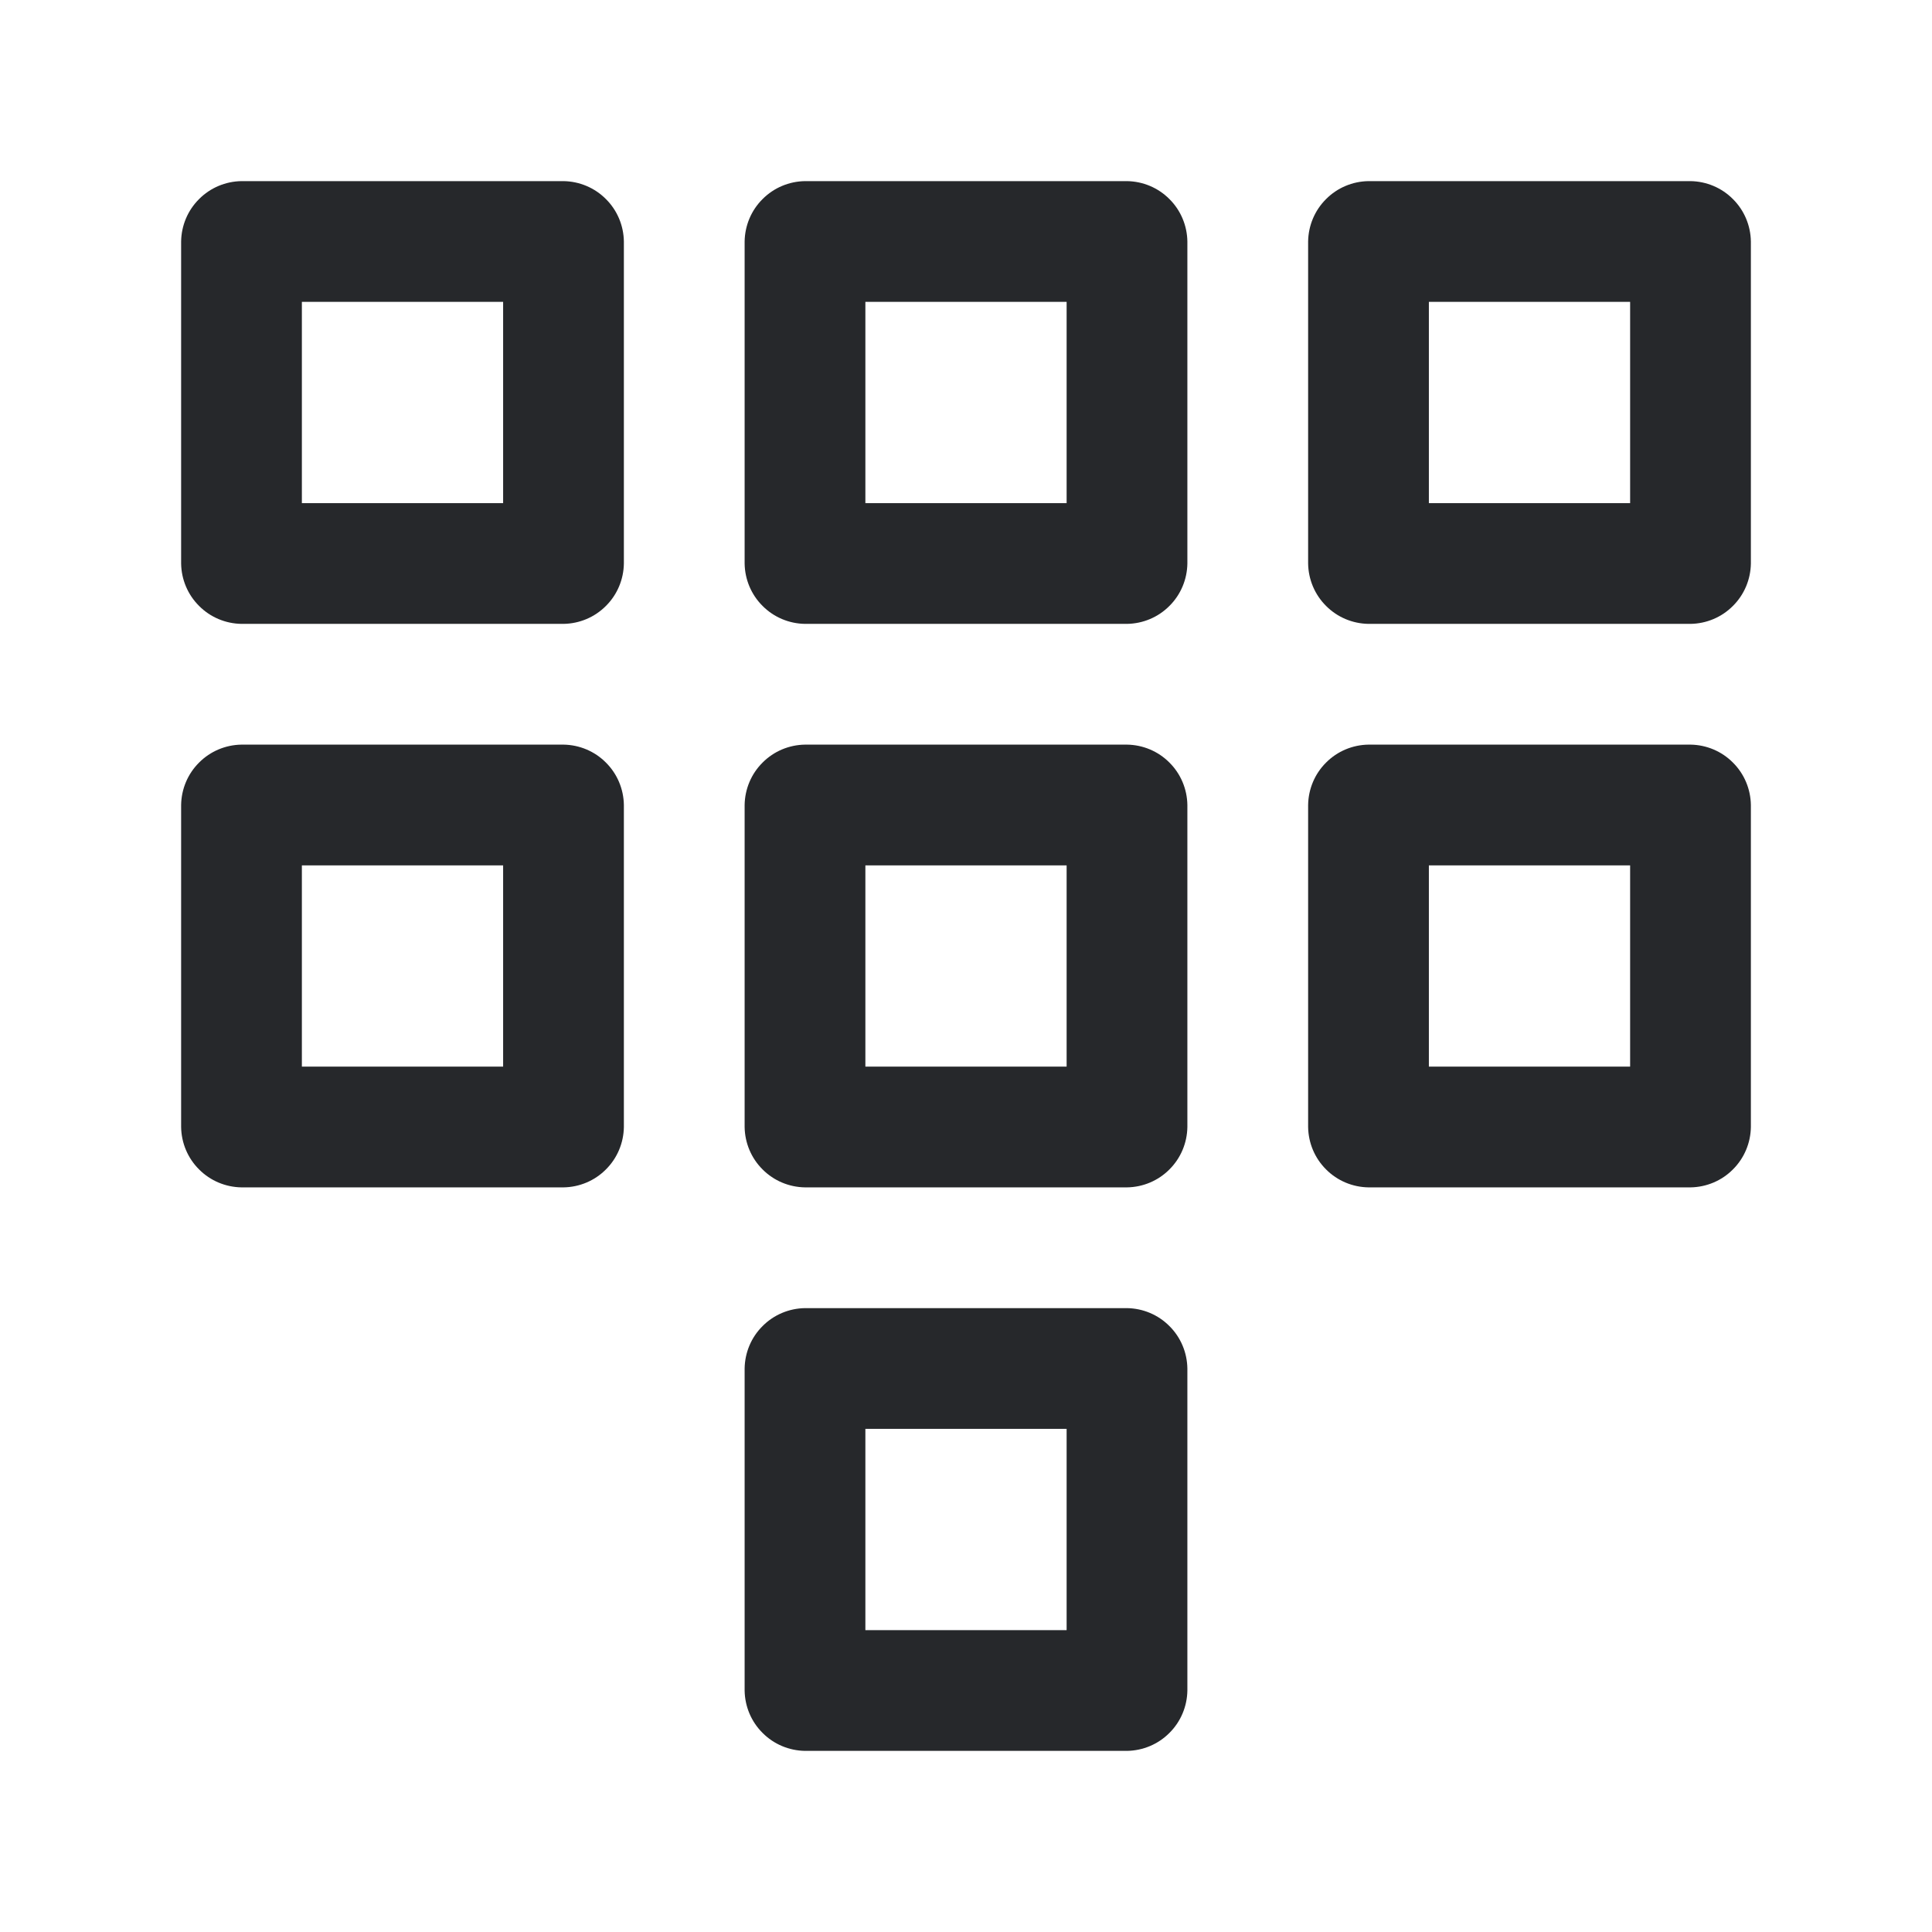 <svg width="24" height="24" viewBox="0 0 24 24" fill="none" xmlns="http://www.w3.org/2000/svg">
<path d="M7 2.25H3C2.802 2.253 2.613 2.332 2.473 2.473C2.332 2.613 2.253 2.802 2.25 3V7C2.253 7.198 2.332 7.387 2.473 7.527C2.613 7.668 2.802 7.747 3 7.75H7C7.198 7.747 7.387 7.668 7.527 7.527C7.668 7.387 7.747 7.198 7.75 7V3C7.747 2.802 7.668 2.613 7.527 2.473C7.387 2.332 7.198 2.253 7 2.25ZM6.25 6.25H3.75V3.75H6.25V6.25ZM21 2.25H17C16.802 2.253 16.613 2.332 16.473 2.473C16.332 2.613 16.253 2.802 16.25 3V7C16.253 7.198 16.332 7.387 16.473 7.527C16.613 7.668 16.802 7.747 17 7.75H21C21.198 7.747 21.387 7.668 21.527 7.527C21.668 7.387 21.747 7.198 21.75 7V3C21.747 2.802 21.668 2.613 21.527 2.473C21.387 2.332 21.198 2.253 21 2.25ZM20.25 6.25H17.75V3.75H20.25V6.25ZM14 2.25H10C9.802 2.253 9.613 2.332 9.473 2.473C9.332 2.613 9.253 2.802 9.25 3V7C9.253 7.198 9.332 7.387 9.473 7.527C9.613 7.668 9.802 7.747 10 7.75H14C14.198 7.747 14.387 7.668 14.527 7.527C14.668 7.387 14.747 7.198 14.75 7V3C14.747 2.802 14.668 2.613 14.527 2.473C14.387 2.332 14.198 2.253 14 2.25ZM13.25 6.25H10.75V3.75H13.25V6.25ZM7 9.25H3C2.802 9.253 2.613 9.332 2.473 9.473C2.332 9.613 2.253 9.802 2.25 10V14C2.253 14.198 2.332 14.387 2.473 14.527C2.613 14.668 2.802 14.747 3 14.75H7C7.198 14.747 7.387 14.668 7.527 14.527C7.668 14.387 7.747 14.198 7.75 14V10C7.747 9.802 7.668 9.613 7.527 9.473C7.387 9.332 7.198 9.253 7 9.25ZM6.25 13.25H3.75V10.75H6.25V13.25ZM14 9.25H10C9.802 9.253 9.613 9.332 9.473 9.473C9.332 9.613 9.253 9.802 9.25 10V14C9.253 14.198 9.332 14.387 9.473 14.527C9.613 14.668 9.802 14.747 10 14.75H14C14.198 14.747 14.387 14.668 14.527 14.527C14.668 14.387 14.747 14.198 14.75 14V10C14.747 9.802 14.668 9.613 14.527 9.473C14.387 9.332 14.198 9.253 14 9.25ZM13.25 13.25H10.75V10.75H13.25V13.25ZM21 9.25H17C16.802 9.253 16.613 9.332 16.473 9.473C16.332 9.613 16.253 9.802 16.25 10V14C16.253 14.198 16.332 14.387 16.473 14.527C16.613 14.668 16.802 14.747 17 14.75H21C21.198 14.747 21.387 14.668 21.527 14.527C21.668 14.387 21.747 14.198 21.75 14V10C21.747 9.802 21.668 9.613 21.527 9.473C21.387 9.332 21.198 9.253 21 9.25ZM20.25 13.25H17.75V10.75H20.25V13.25ZM14 16.25H10C9.802 16.253 9.613 16.332 9.473 16.473C9.332 16.613 9.253 16.802 9.25 17V21C9.253 21.198 9.332 21.387 9.473 21.527C9.613 21.668 9.802 21.747 10 21.75H14C14.198 21.747 14.387 21.668 14.527 21.527C14.668 21.387 14.747 21.198 14.75 21V17C14.747 16.802 14.668 16.613 14.527 16.473C14.387 16.332 14.198 16.253 14 16.25ZM13.25 20.25H10.75V17.75H13.25V20.25Z" fill="#26282B"/>
</svg>
